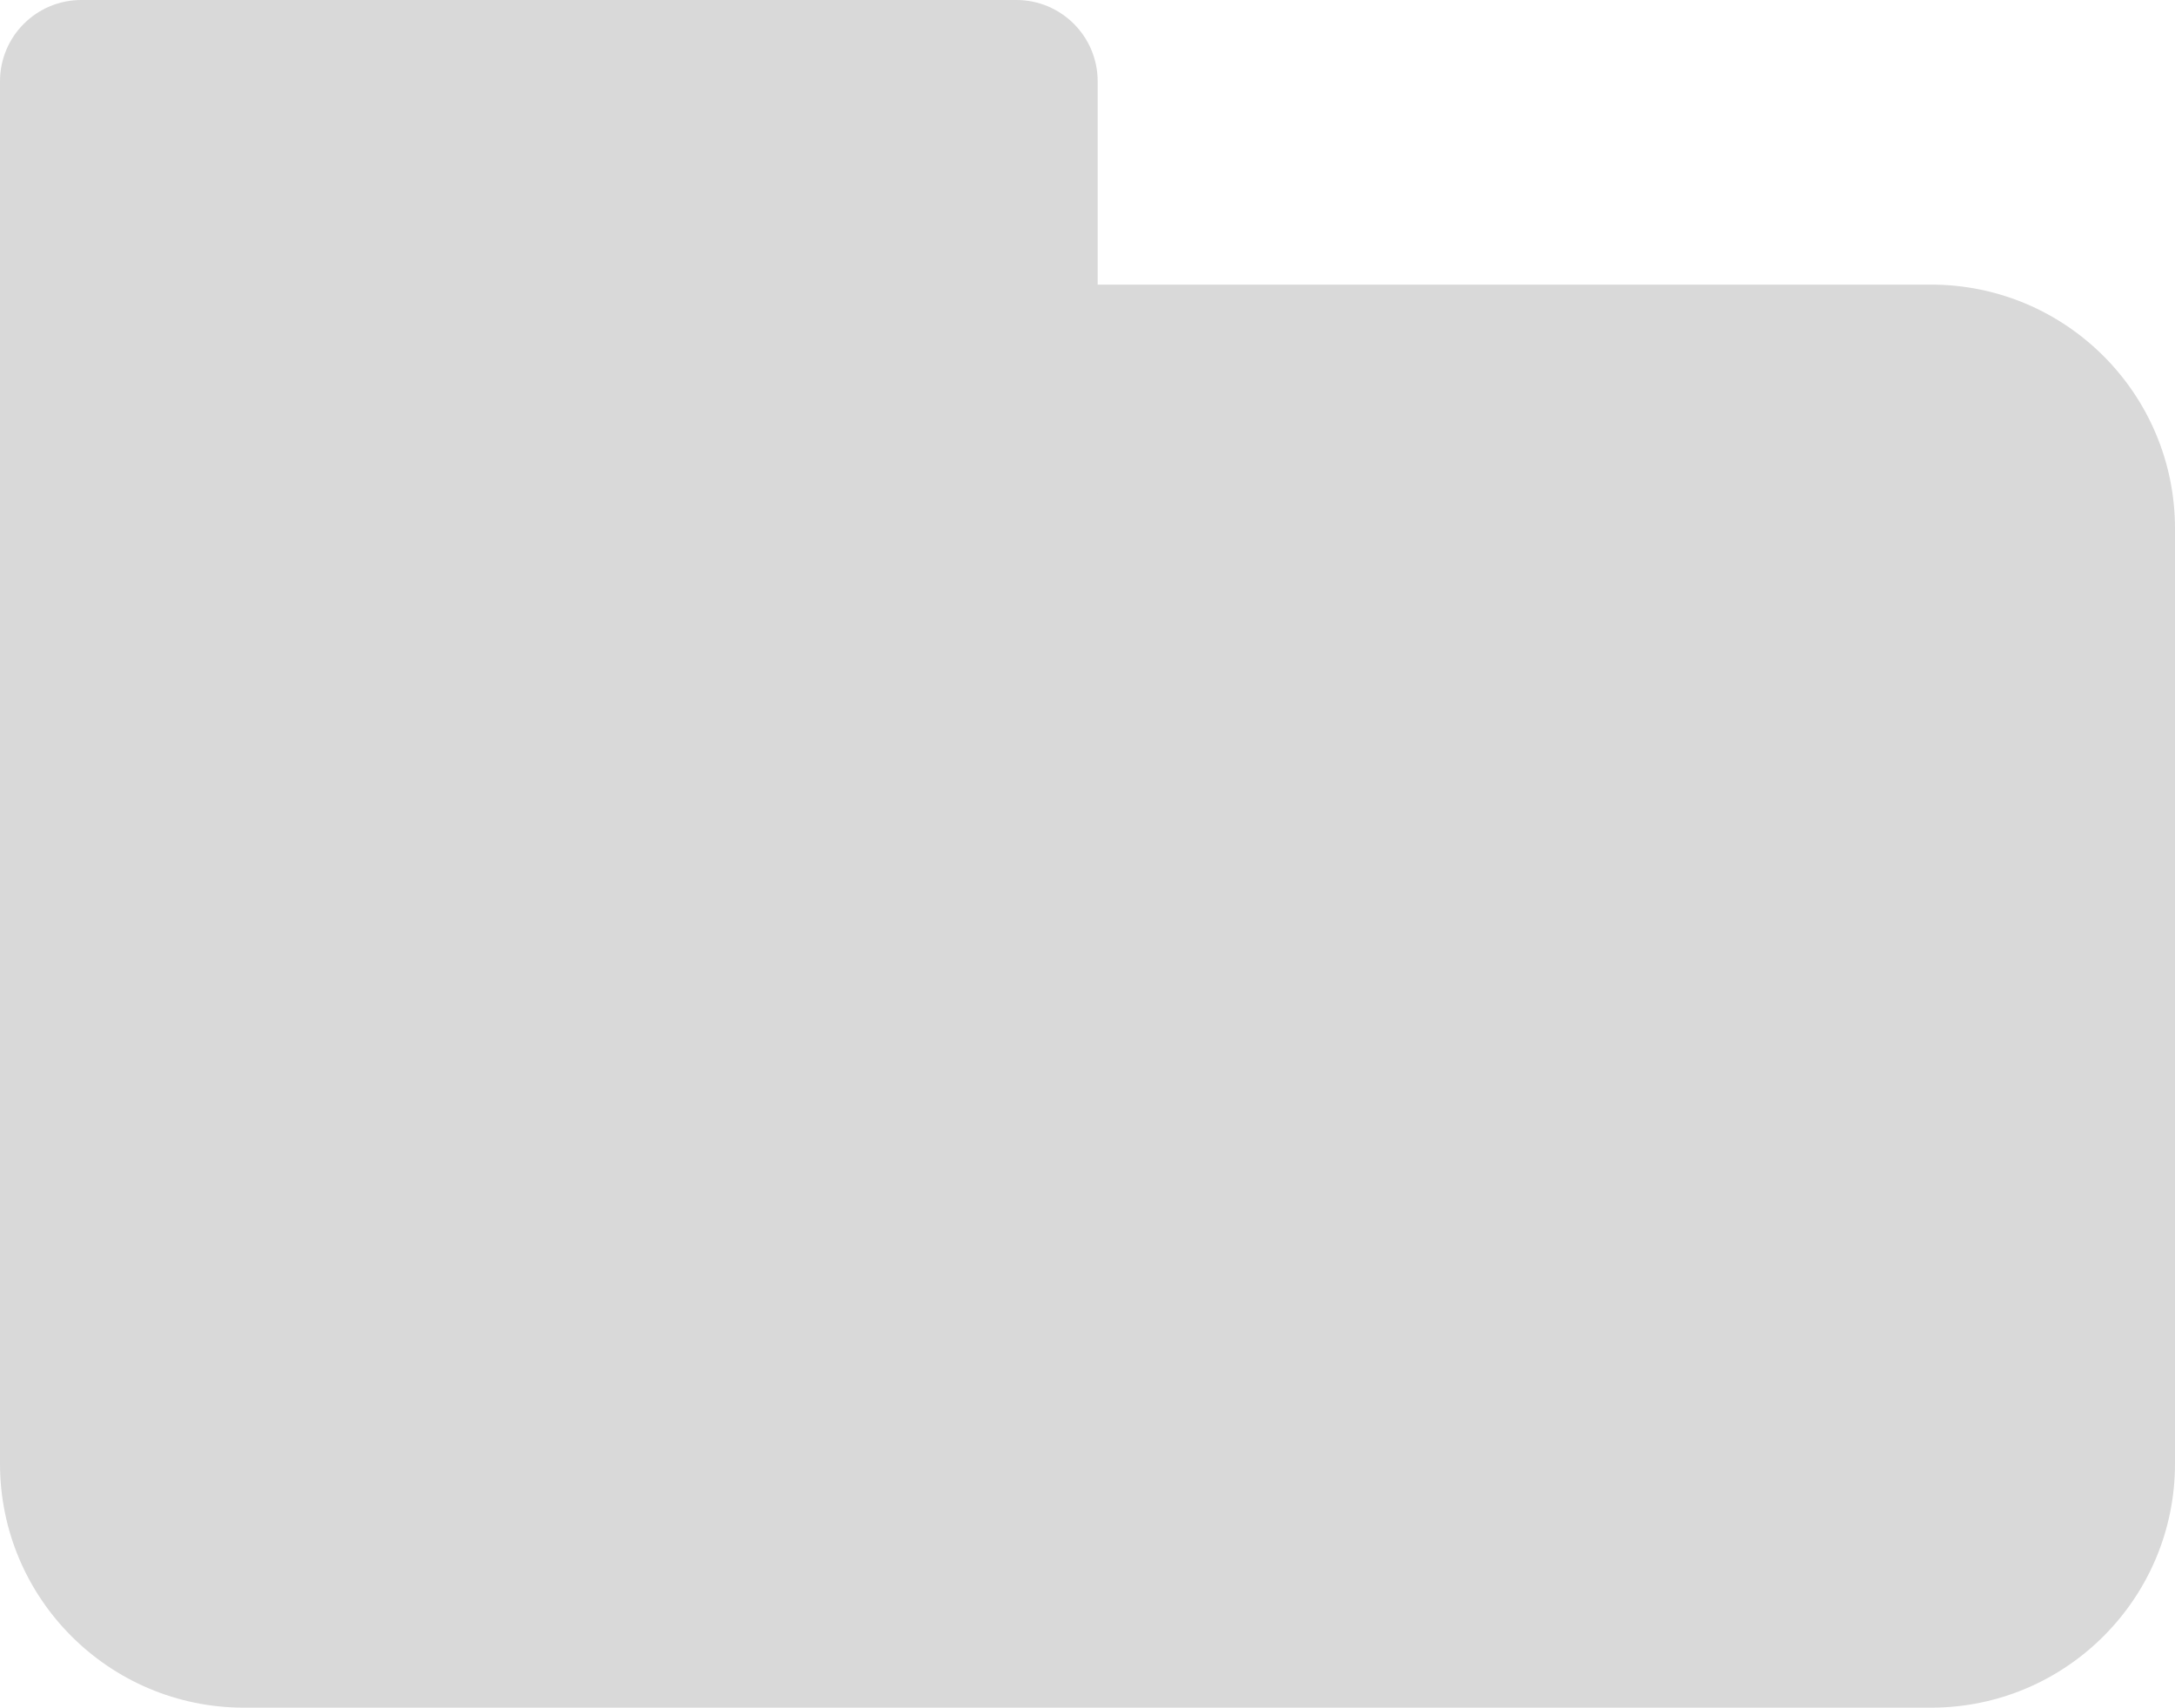 <svg width="107" height="84" viewBox="0 0 107 84" fill="none" xmlns="http://www.w3.org/2000/svg">
<path d="M0 18C0 15.791 1.791 14 4 14H95C101.627 14 107 19.373 107 26V72C107 78.627 101.627 84 95 84H12C5.373 84 0 78.627 0 72V18Z" fill="#D9D9D9"/>
<path d="M0 4C0 1.791 1.791 0 4 0H50C52.209 0 54 1.791 54 4V24C54 26.209 52.209 28 50 28H4C1.791 28 0 26.209 0 24V4Z" fill="#D9D9D9"/>
</svg>
